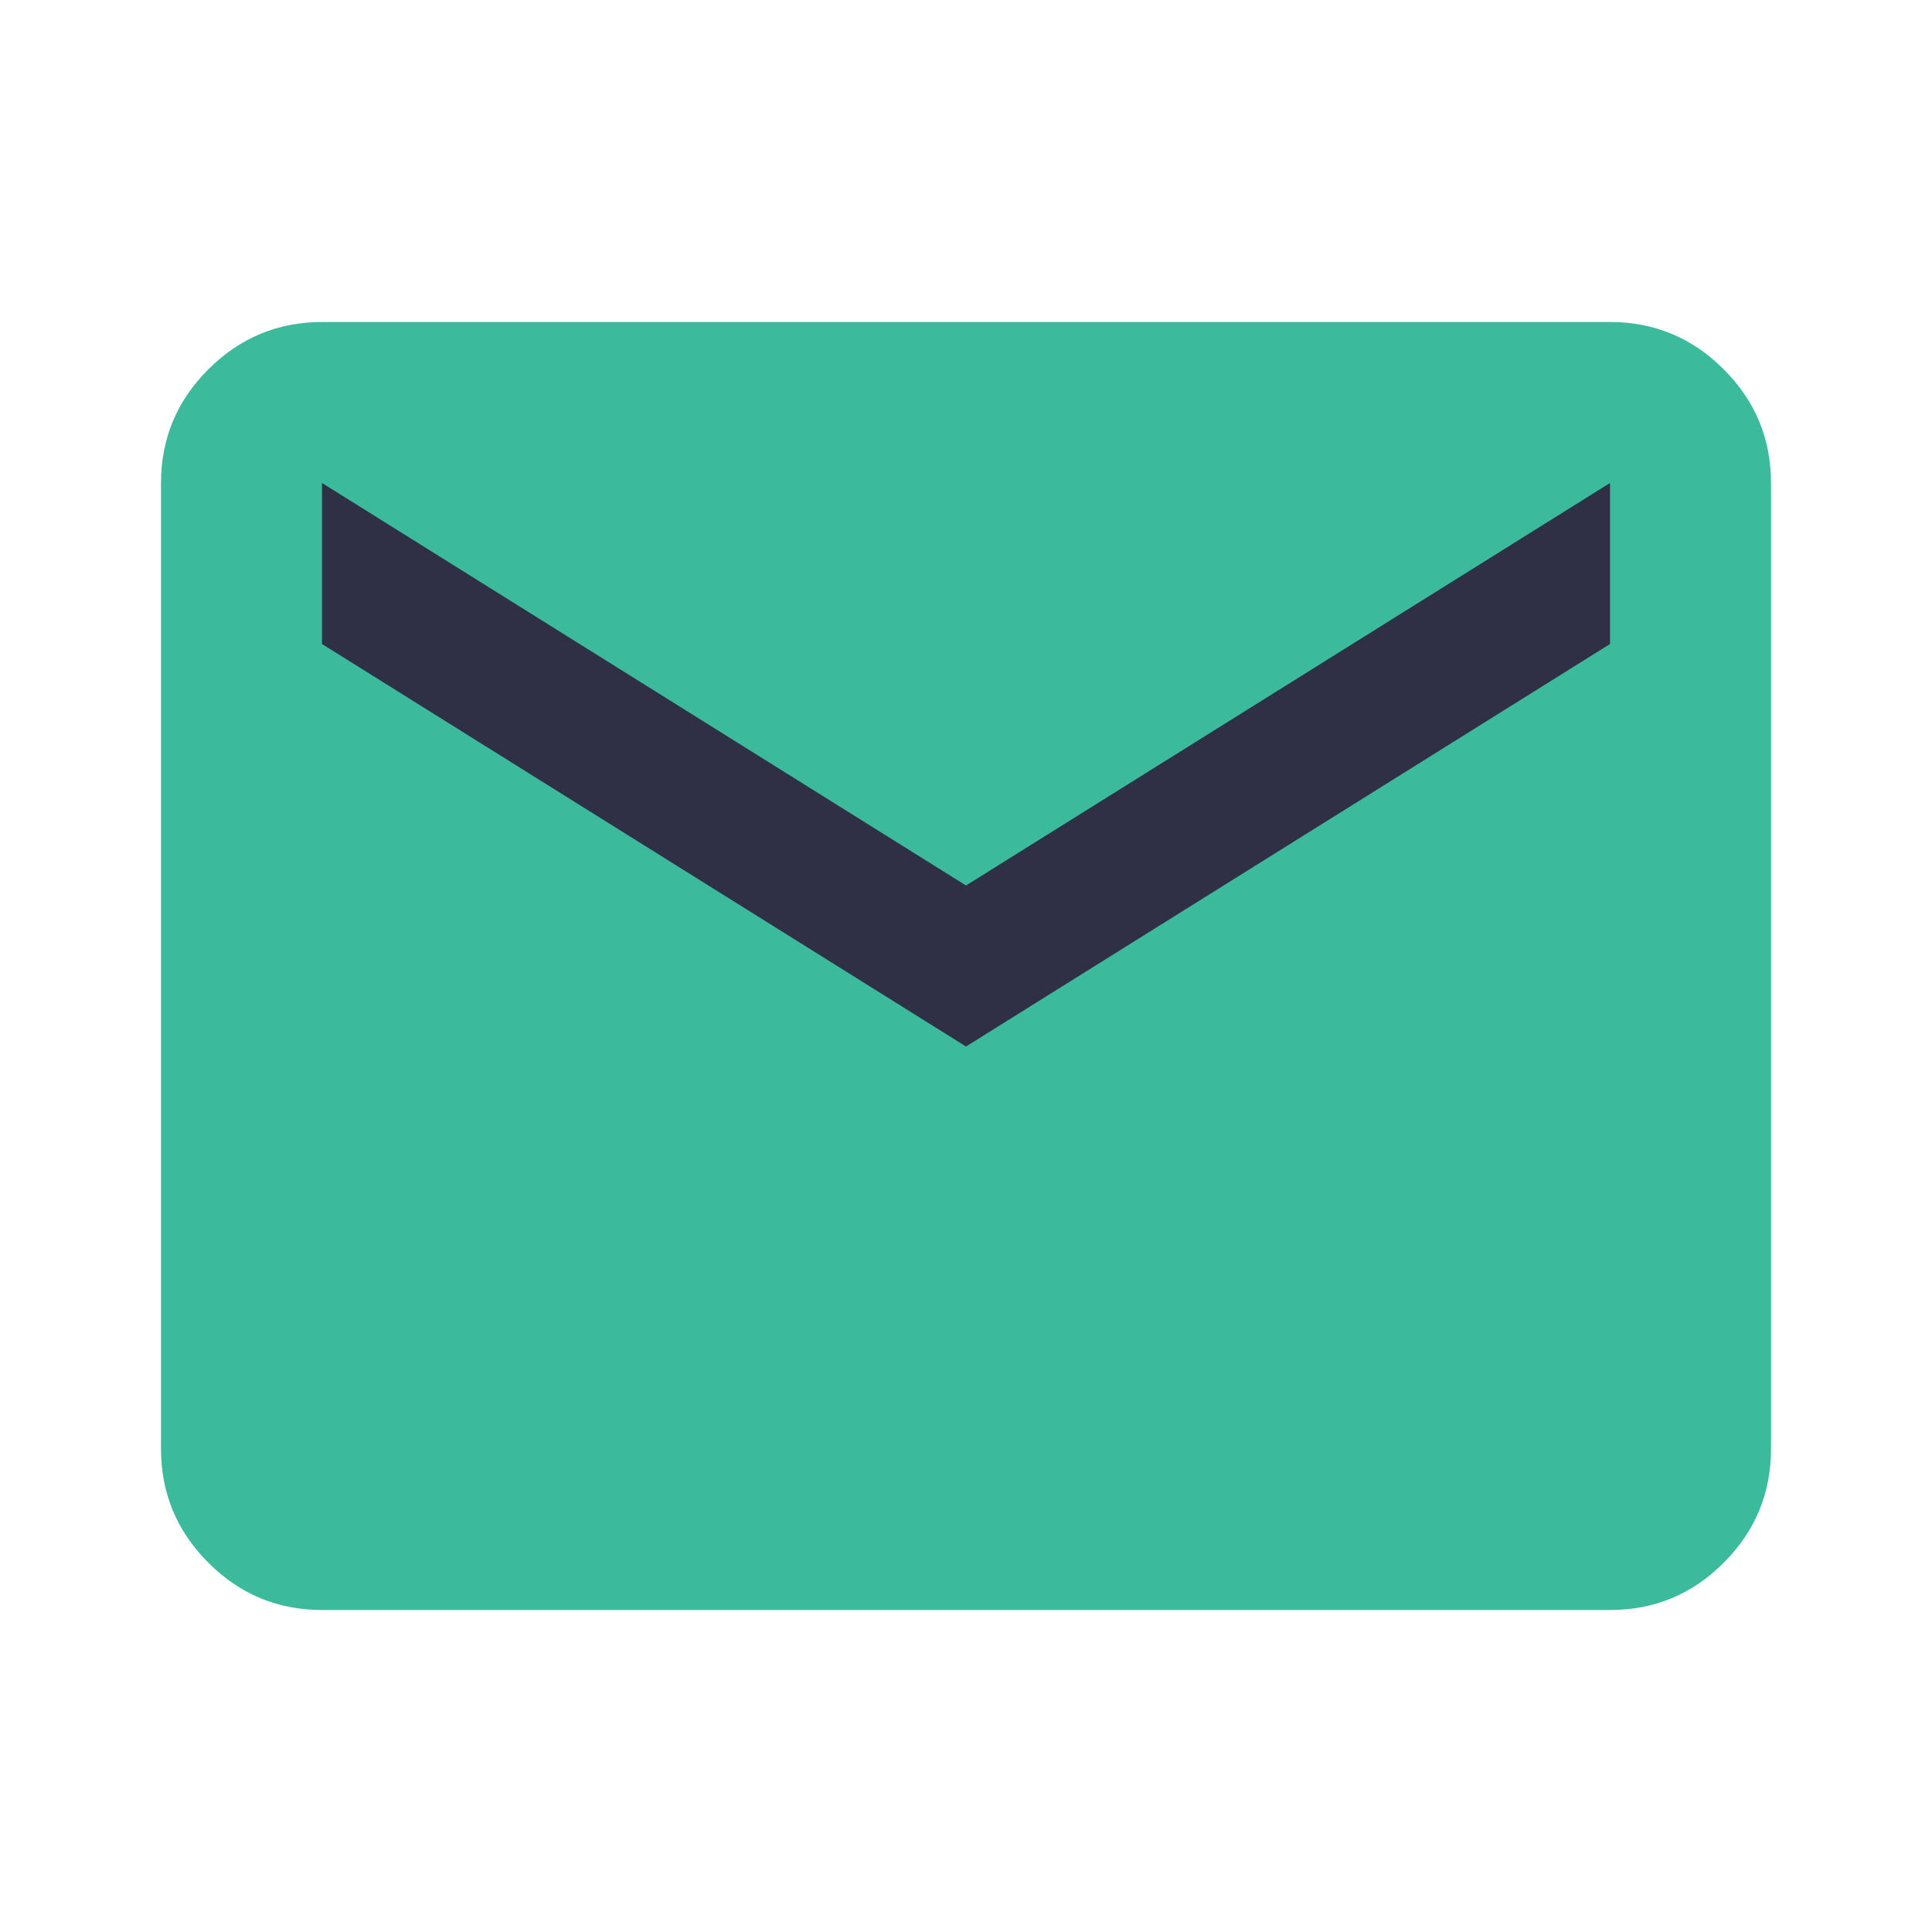 <svg width="45" height="45" viewBox="0 0 45 45" fill="none" xmlns="http://www.w3.org/2000/svg">
<rect x="7" y="9" width="31" height="19" fill="#2F2F46"/>
<path d="M7.5 37.5C6.469 37.5 5.586 37.133 4.853 36.399C4.119 35.666 3.751 34.782 3.75 33.75V11.25C3.75 10.219 4.117 9.336 4.853 8.602C5.588 7.869 6.47 7.501 7.5 7.5H37.5C38.531 7.5 39.414 7.867 40.149 8.602C40.884 9.338 41.251 10.22 41.25 11.25V33.75C41.25 34.781 40.883 35.664 40.149 36.399C39.416 37.134 38.532 37.501 37.5 37.5H7.5ZM22.5 24.375L37.5 15V11.25L22.5 20.625L7.5 11.25V15L22.5 24.375Z" fill="#3BBA9C"/>
</svg>
